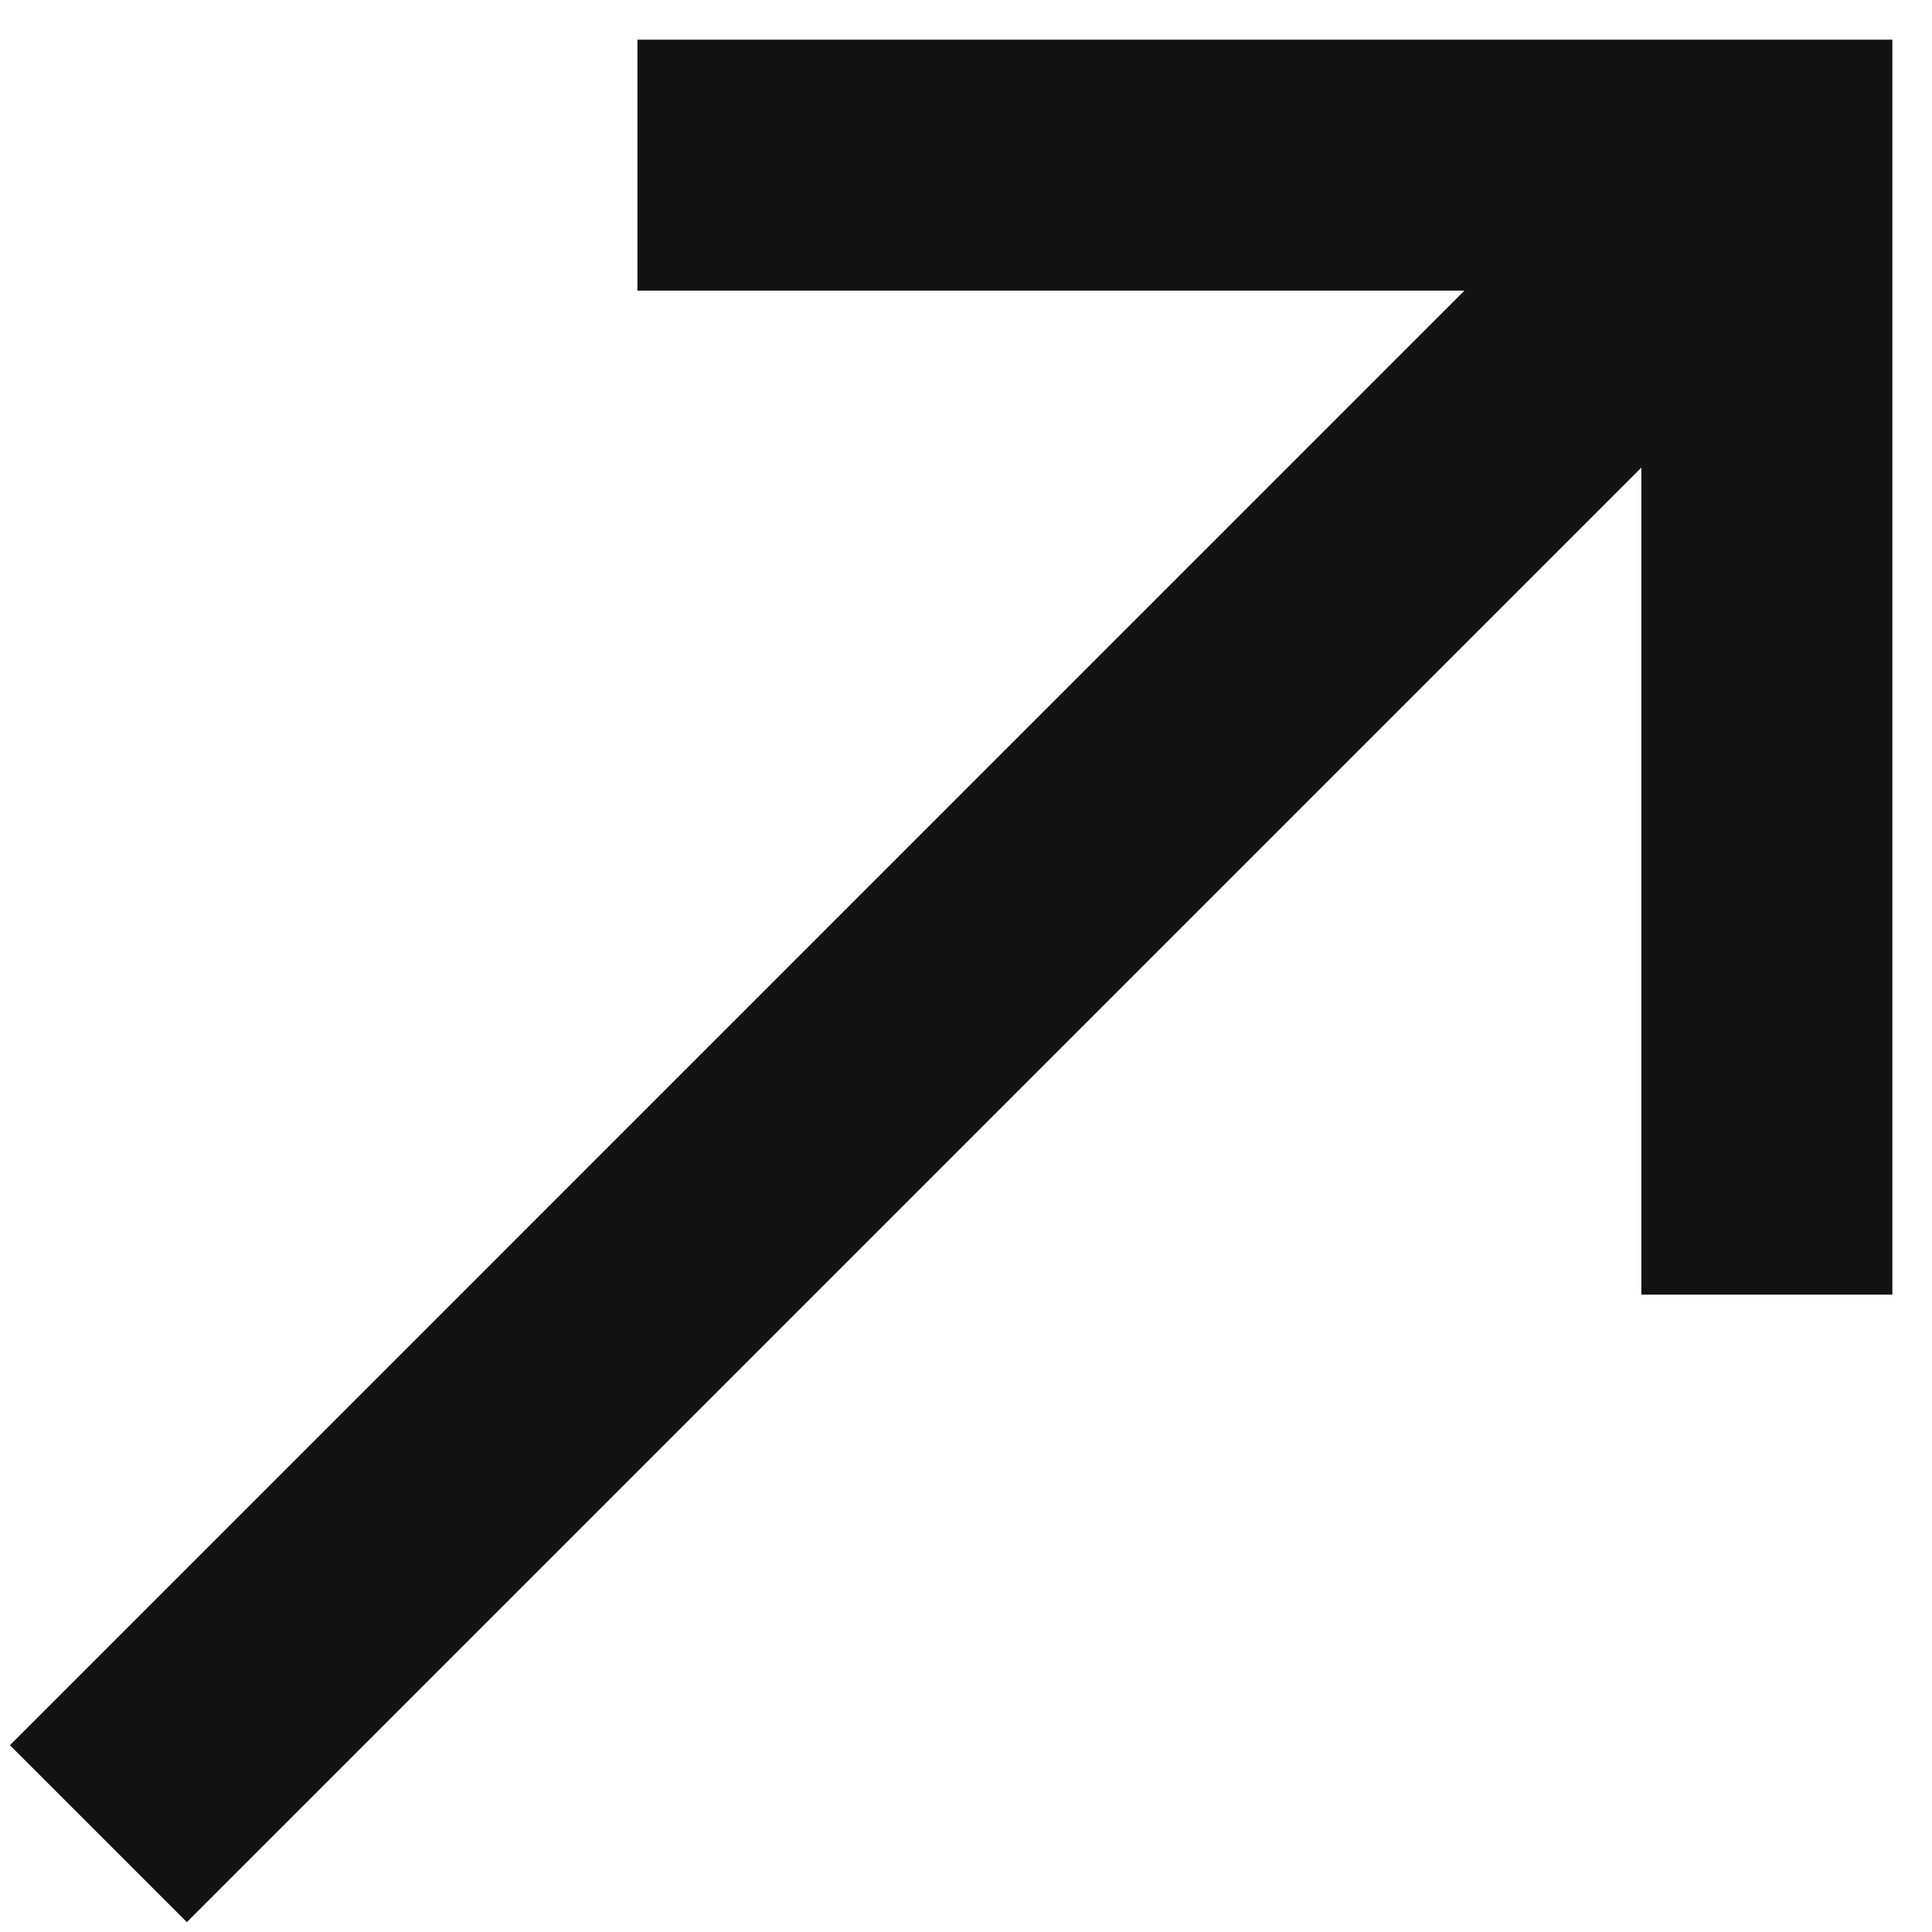 <svg width="39" height="39" viewBox="0 0 39 39" fill="none" xmlns="http://www.w3.org/2000/svg">
<path d="M12.867 0.801V5.867H29.561L0.2 35.229L3.772 38.801L33.133 9.439V26.134H38.2V0.801H12.867Z" fill="#141313"/>
</svg>
